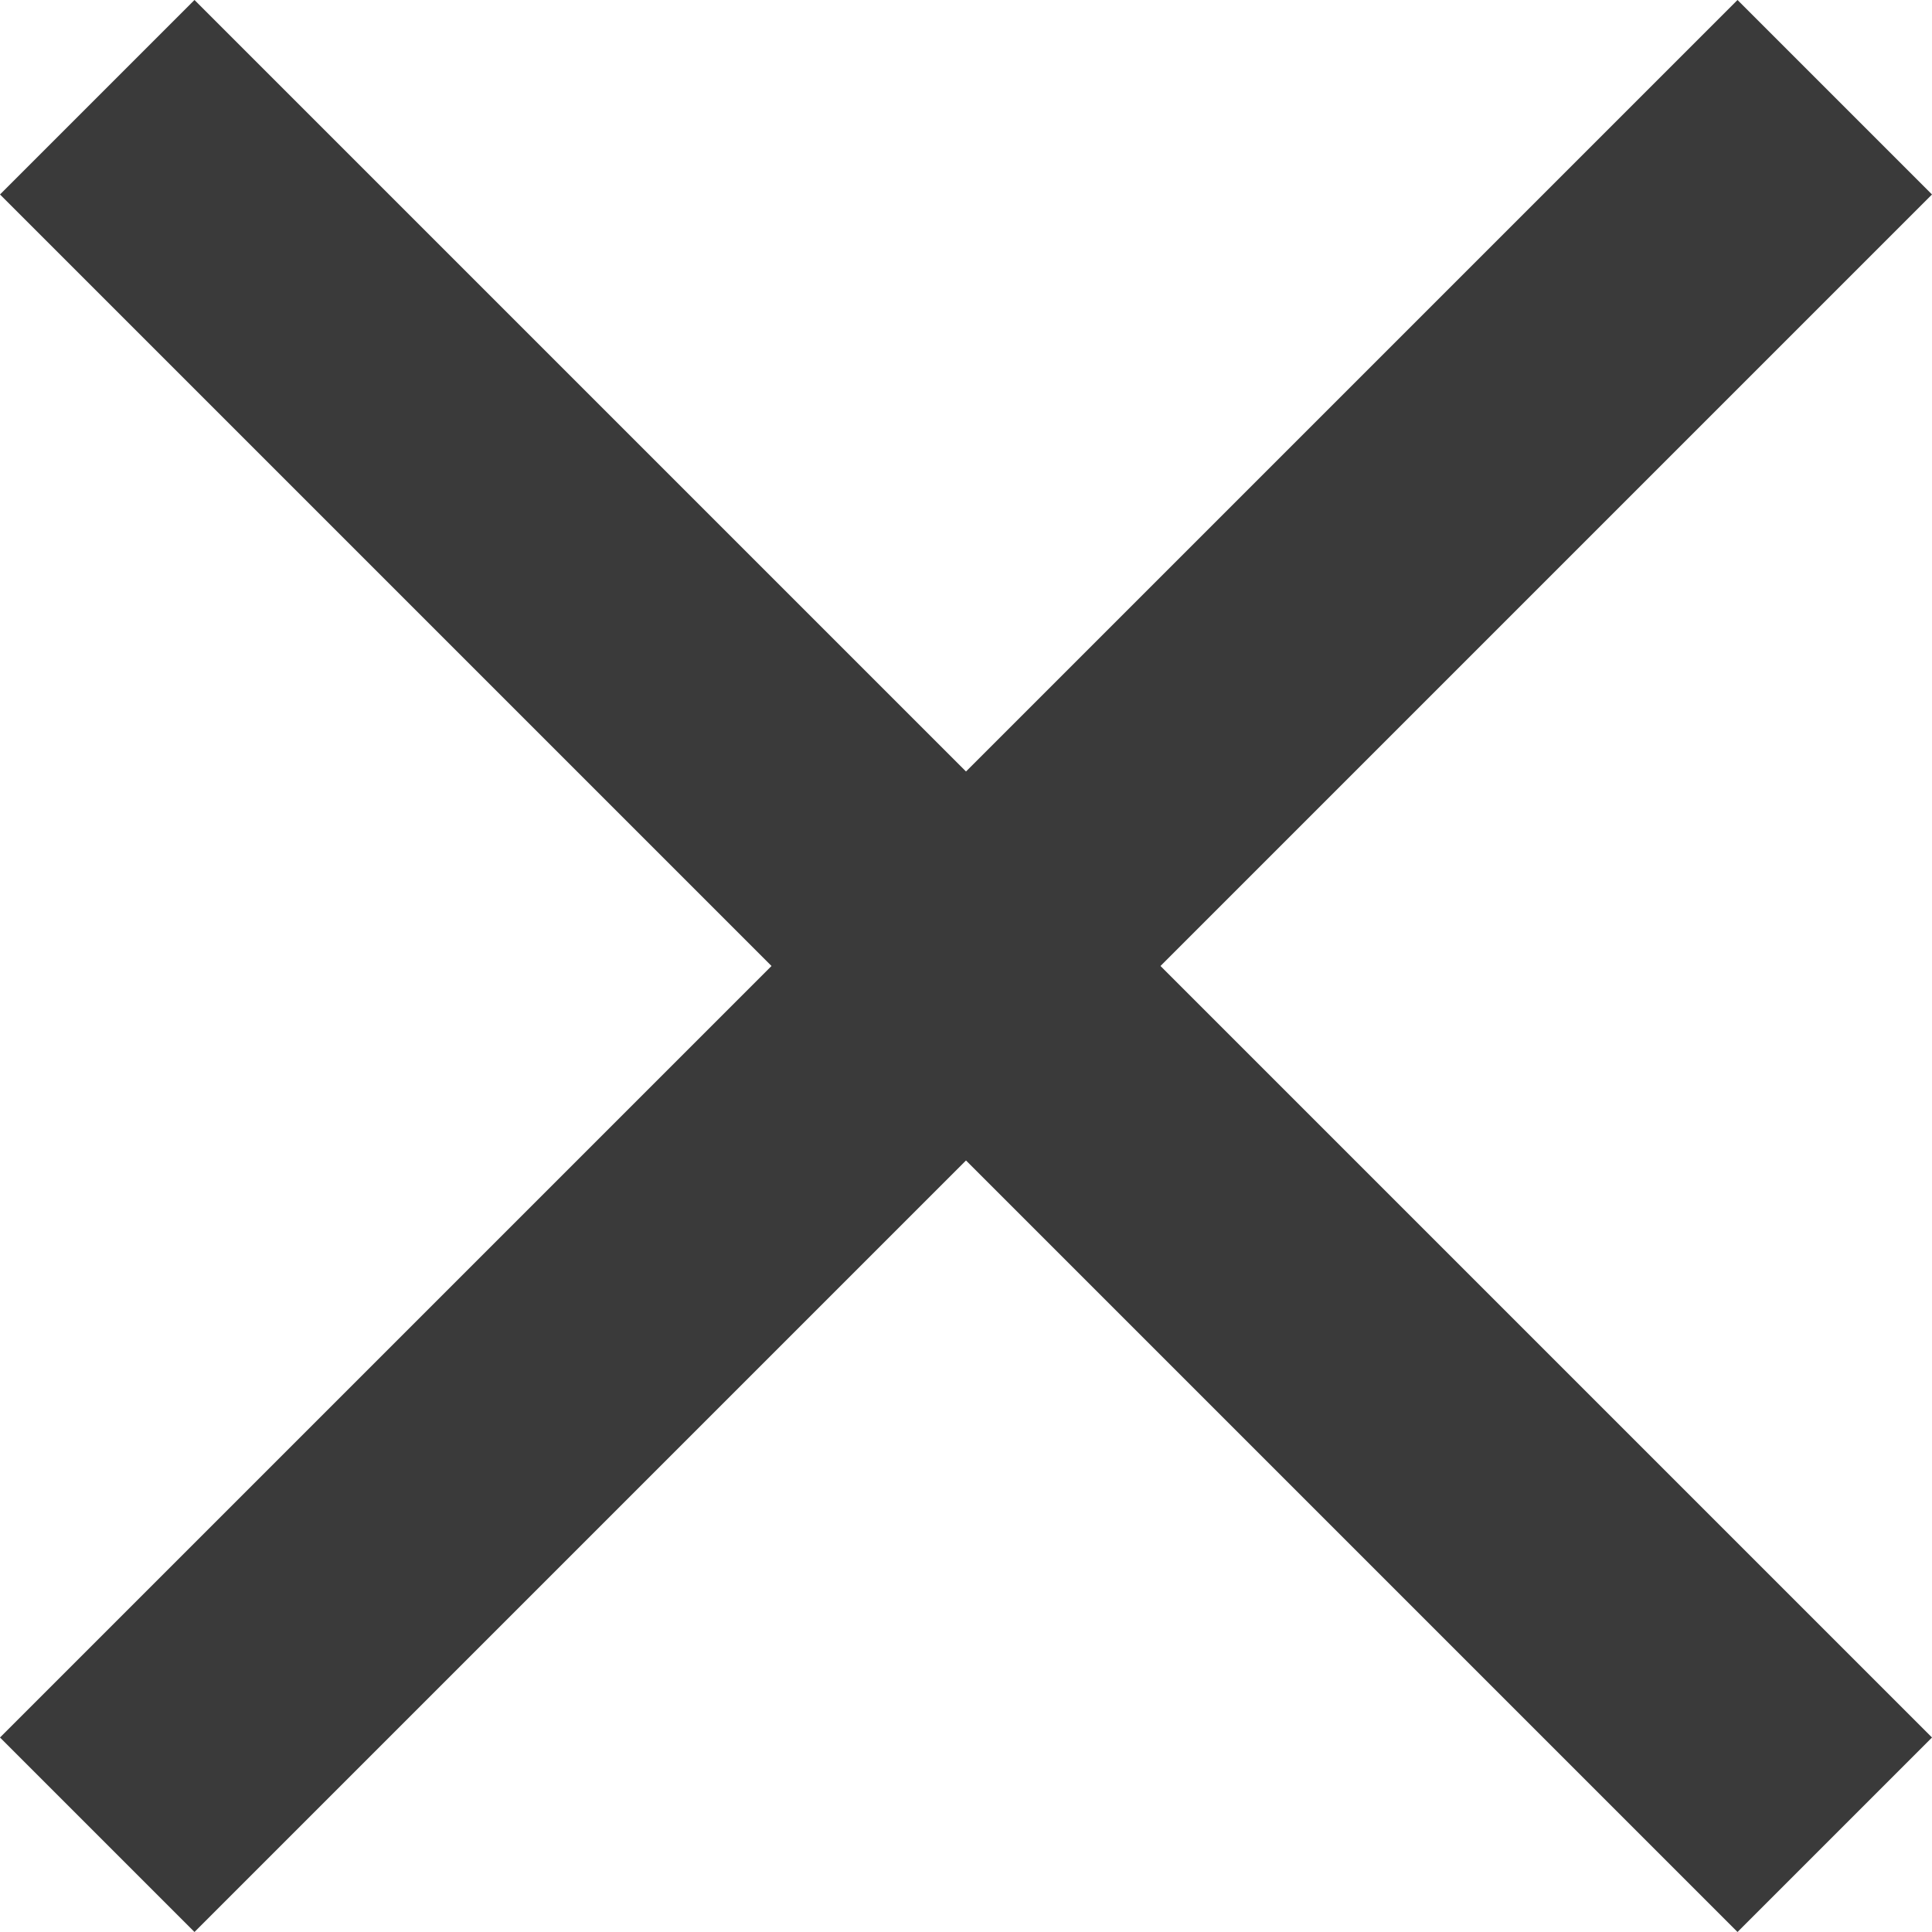 <?xml version="1.0" encoding="UTF-8" standalone="no"?>
<svg width="9px" height="9px" viewBox="0 0 9 9" version="1.1" xmlns="http://www.w3.org/2000/svg" xmlns:xlink="http://www.w3.org/1999/xlink">
    <!-- Generator: Sketch 39.1 (31720) - http://www.bohemiancoding.com/sketch -->
    <title>Shape Copy 3</title>
    <desc>Created with Sketch.</desc>
    <defs></defs>
    <g id="Log-In" stroke="none" stroke-width="1" fill="none" fill-rule="evenodd">
        <g id="Login-Modal-Copy-5" transform="translate(-629, -123)" fill="#3A3A3A">
            <polygon id="Shape-Copy-3" points="638 123.906 637.094 123 633.5 126.594 629.906 123 629 123.906 632.594 127.5 629 131.094 629.906 132 633.5 128.406 637.094 132 638 131.094 634.406 127.5"></polygon>
        </g>
    </g>
</svg>